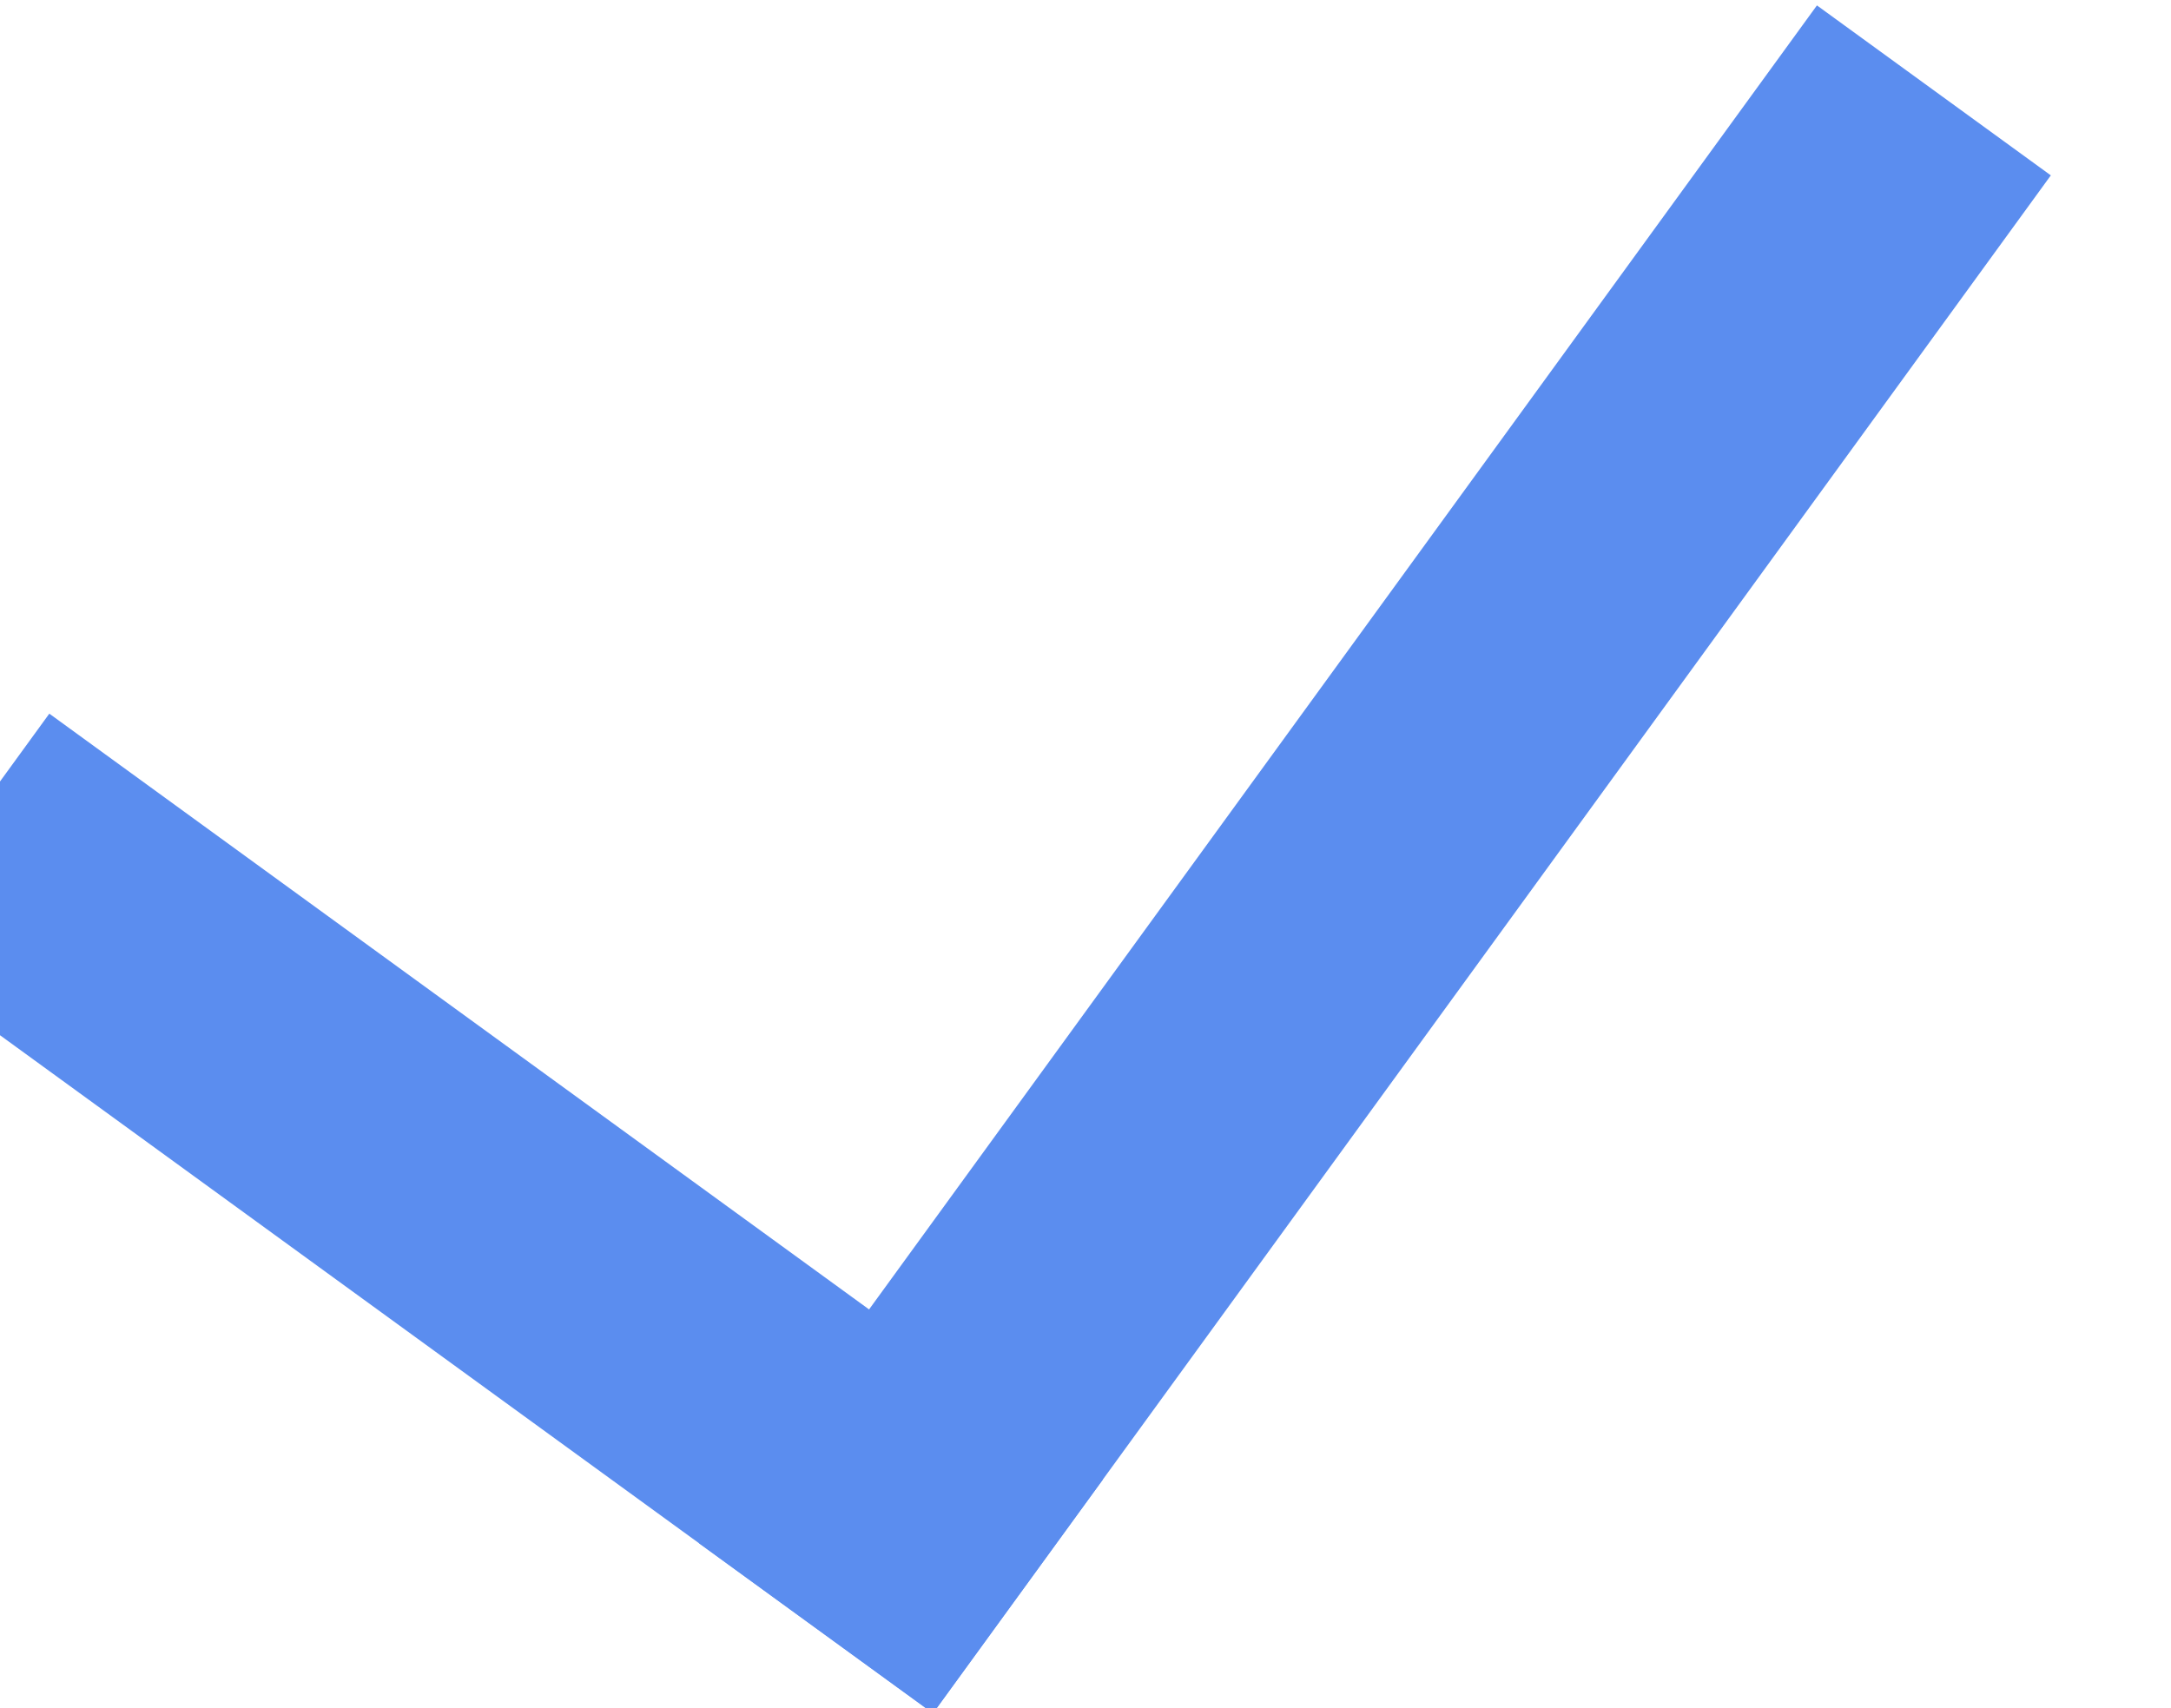 <svg xmlns="http://www.w3.org/2000/svg" width="15.019" height="11.816" viewBox="0 0 15.019 11.816">
  <g id="그룹_79" data-name="그룹 79" transform="matrix(0.809, 0.588, -0.588, 0.809, 1883.523, -3384.688)">
    <line id="선_31" data-name="선 31" x2="9.01" transform="translate(469.5 3849.652)" fill="none" stroke="#5b8def" stroke-width="2"/>
    <line id="선_32" data-name="선 32" y1="13.152" transform="translate(477.51 3837.5)" fill="none" stroke="#5b8def" stroke-width="2"/>
  </g>
</svg>
